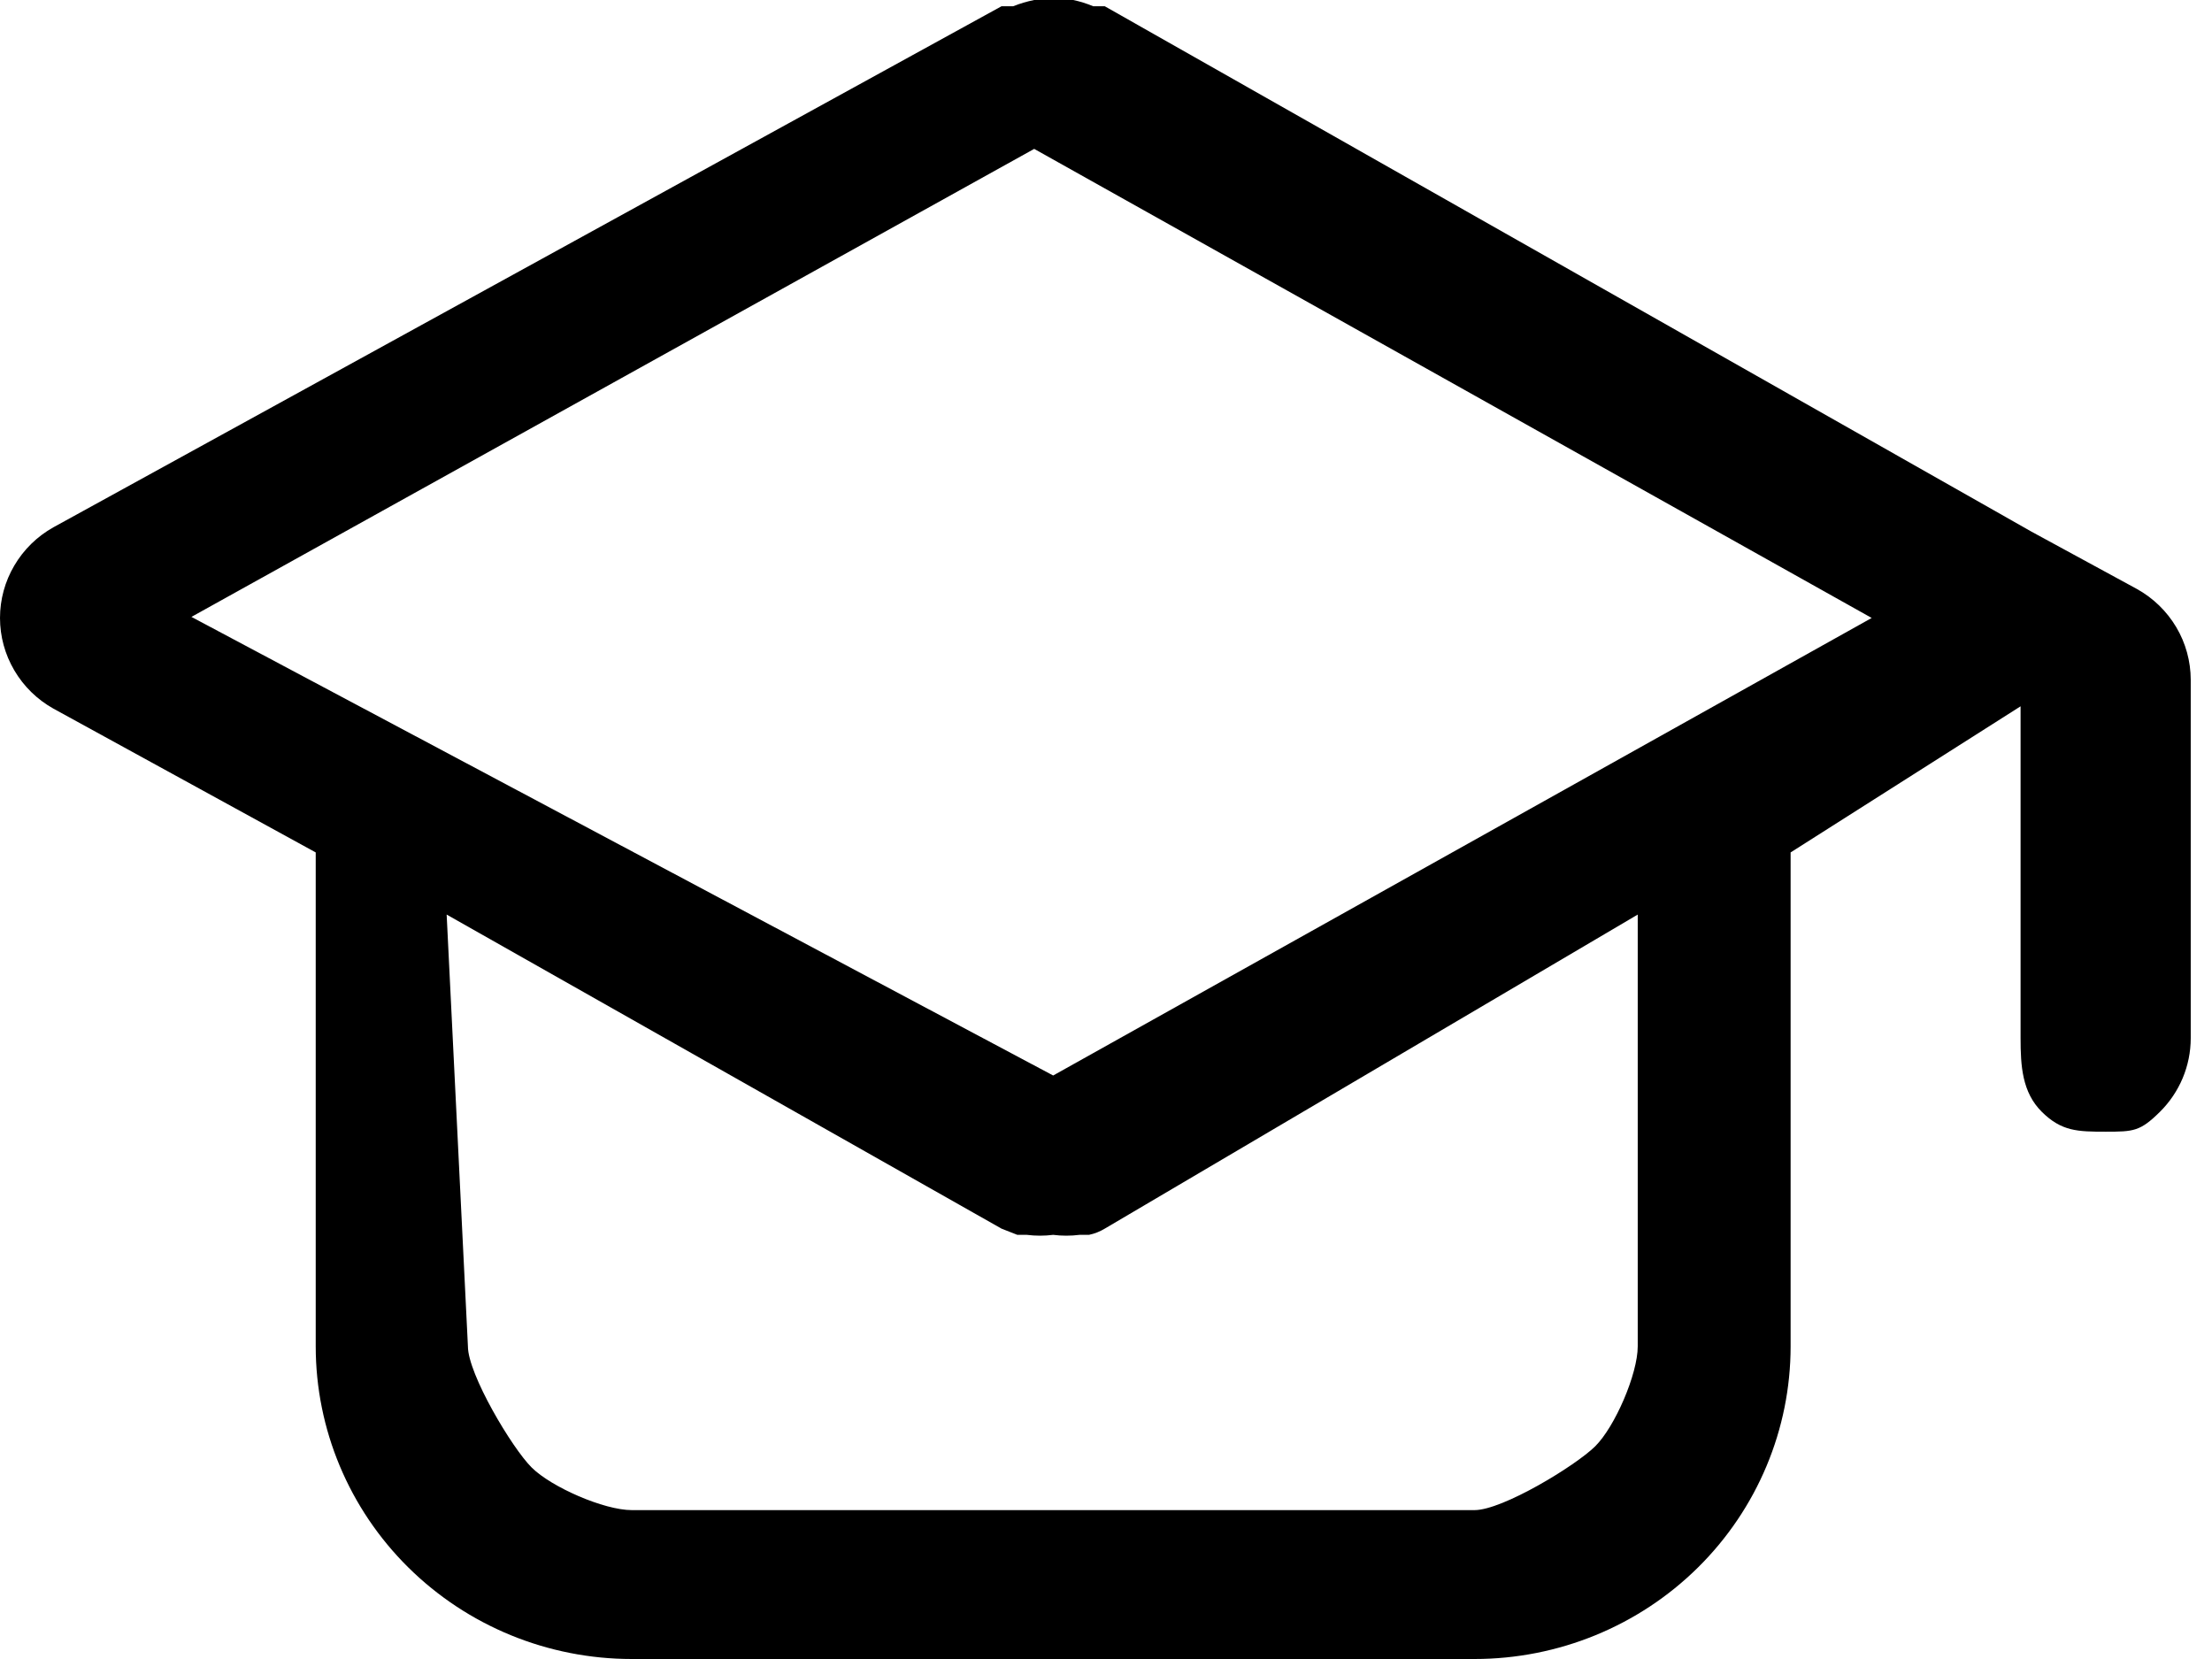 <svg width="52" height="39" viewBox="0 0 52 39" xmlns="http://www.w3.org/2000/svg">
<path d="M50.237 13.847L47.76 12.5L25.971 0.147H25.699C25.547 0.083 25.39 0.034 25.229 0H24.758H24.312C24.143 0.034 23.977 0.083 23.817 0.147H23.544L1.255 12.396C0.874 12.609 0.557 12.919 0.337 13.294C0.116 13.668 0 14.094 0 14.527C0 14.96 0.116 15.386 0.337 15.76C0.557 16.135 0.874 16.445 1.255 16.658L7.422 20.039V31.651C7.422 33.6 8.205 35.469 9.598 36.847C10.992 38.226 12.881 39 14.852 39H34.664C36.635 39 38.524 38.226 39.918 36.847C41.311 35.469 42.094 33.6 42.094 31.651V20.039L47.5 16.604V24.406C47.5 25.055 47.536 25.679 48 26.138C48.464 26.597 48.843 26.604 49.5 26.604C50.157 26.604 50.31 26.597 50.775 26.138C51.239 25.679 51.5 25.055 51.5 24.406V15.979C51.499 15.545 51.382 15.118 51.16 14.744C50.938 14.37 50.62 14.06 50.237 13.847ZM38.5 31.651C38.5 32.3 37.964 33.541 37.5 34C37.036 34.459 35.321 35.5 34.664 35.5H14.852C14.195 35.5 12.964 34.959 12.5 34.5C12.036 34.041 11 32.3 11 31.651L10.5 21.5L23.544 28.883L23.916 29.029H24.139C24.344 29.055 24.552 29.055 24.758 29.029C24.963 29.055 25.172 29.055 25.377 29.029H25.6C25.731 29.002 25.857 28.952 25.971 28.883L38.5 21.5V31.651ZM24.758 25.283L4.5 14.502L24.312 3.5L44 14.527L24.758 25.283Z" />
</svg>
